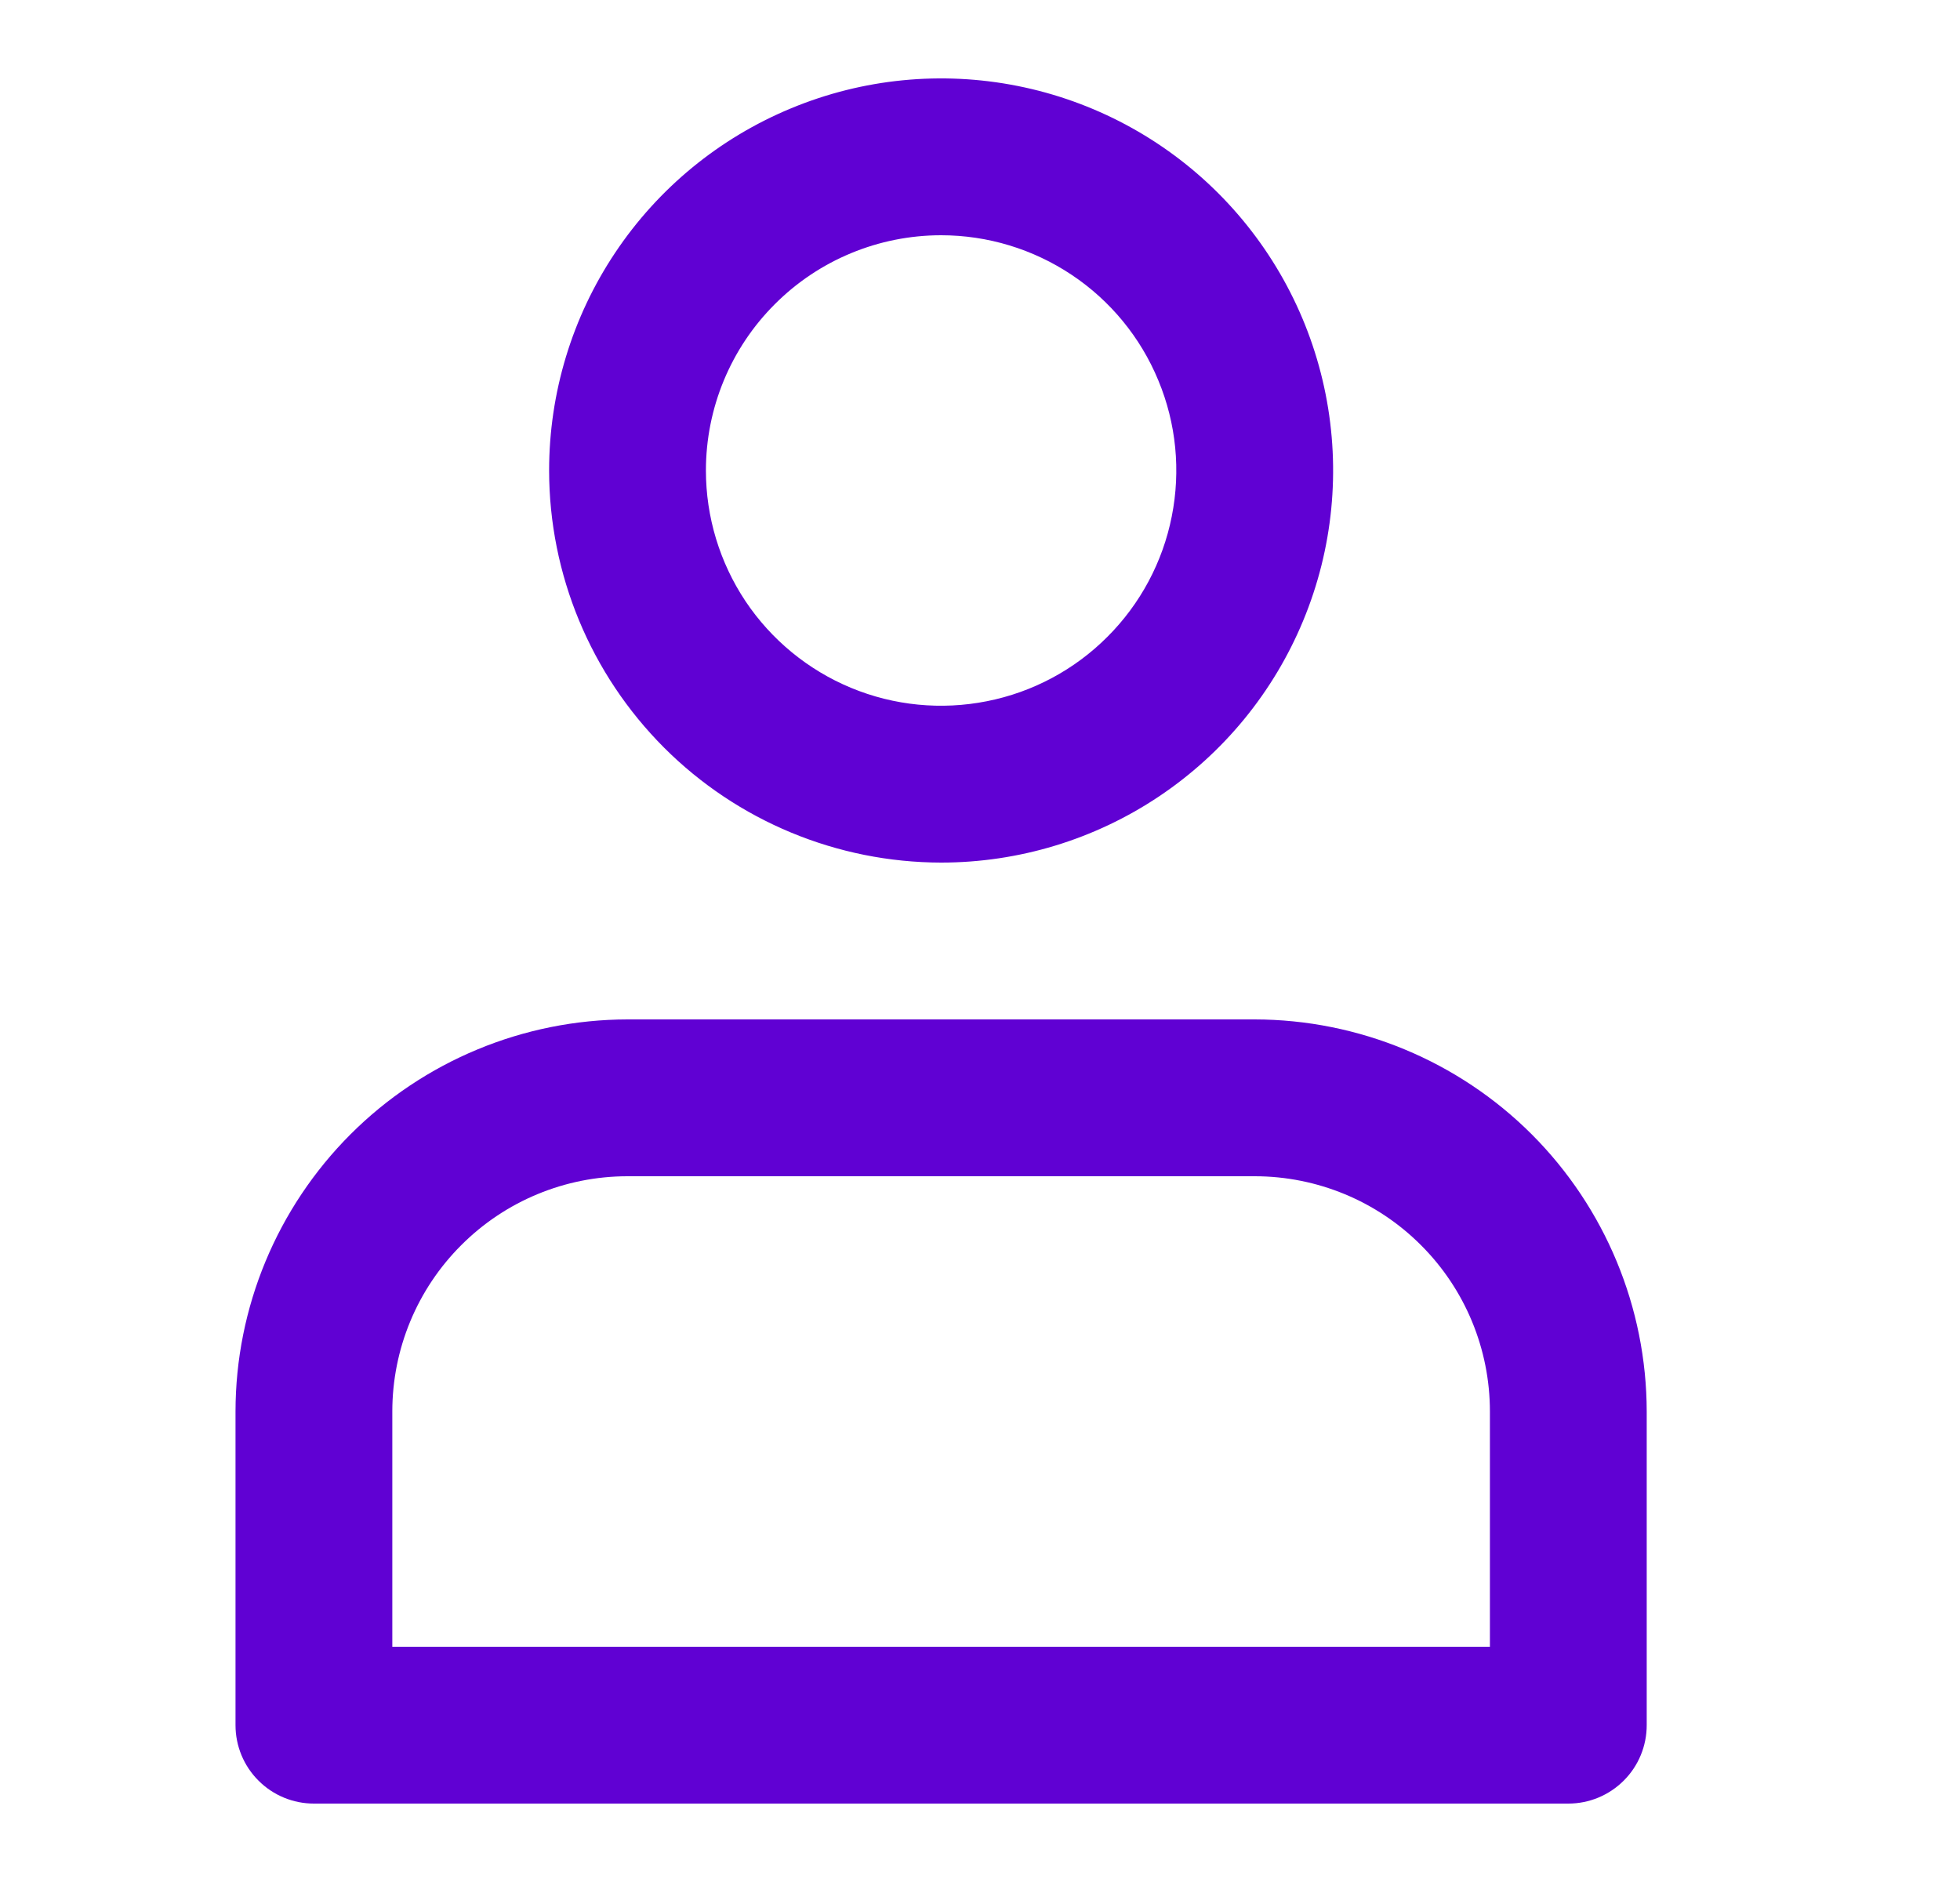 <svg width="25" height="24" viewBox="0 0 25 24" fill="none" xmlns="http://www.w3.org/2000/svg">
<path d="M12.004 11C12.993 11 13.96 10.707 14.782 10.157C15.604 9.608 16.245 8.827 16.623 7.913C17.002 7 17.101 5.994 16.908 5.025C16.715 4.055 16.239 3.164 15.539 2.464C14.84 1.765 13.949 1.289 12.979 1.096C12.009 0.903 11.004 1.002 10.091 1.381C9.177 1.759 8.396 2.4 7.847 3.222C7.297 4.044 7.004 5.011 7.004 6C7.005 7.326 7.533 8.596 8.47 9.534C9.407 10.471 10.678 10.998 12.004 11V11ZM12.004 3C12.597 3 13.177 3.176 13.671 3.506C14.164 3.835 14.549 4.304 14.775 4.852C15.003 5.4 15.062 6.003 14.946 6.585C14.831 7.167 14.545 7.702 14.125 8.121C13.706 8.541 13.171 8.827 12.589 8.942C12.007 9.058 11.404 8.999 10.856 8.772C10.308 8.545 9.839 8.16 9.509 7.667C9.18 7.173 9.004 6.593 9.004 6C9.004 5.204 9.32 4.441 9.883 3.879C10.445 3.316 11.208 3 12.004 3V3ZM4.004 23H20.004C20.269 23 20.523 22.895 20.711 22.707C20.899 22.52 21.004 22.265 21.004 22V18C21.002 16.674 20.475 15.404 19.538 14.466C18.6 13.529 17.329 13.002 16.004 13H8.004C6.678 13.002 5.407 13.529 4.47 14.466C3.533 15.404 3.005 16.674 3.004 18V22C3.004 22.265 3.109 22.52 3.297 22.707C3.484 22.895 3.739 23 4.004 23ZM5.004 18C5.004 17.204 5.32 16.441 5.883 15.879C6.445 15.316 7.208 15 8.004 15H16.004C16.8 15 17.563 15.316 18.125 15.879C18.688 16.441 19.004 17.204 19.004 18V21H5.004V18Z" fill="#6001D3"/>
</svg>
